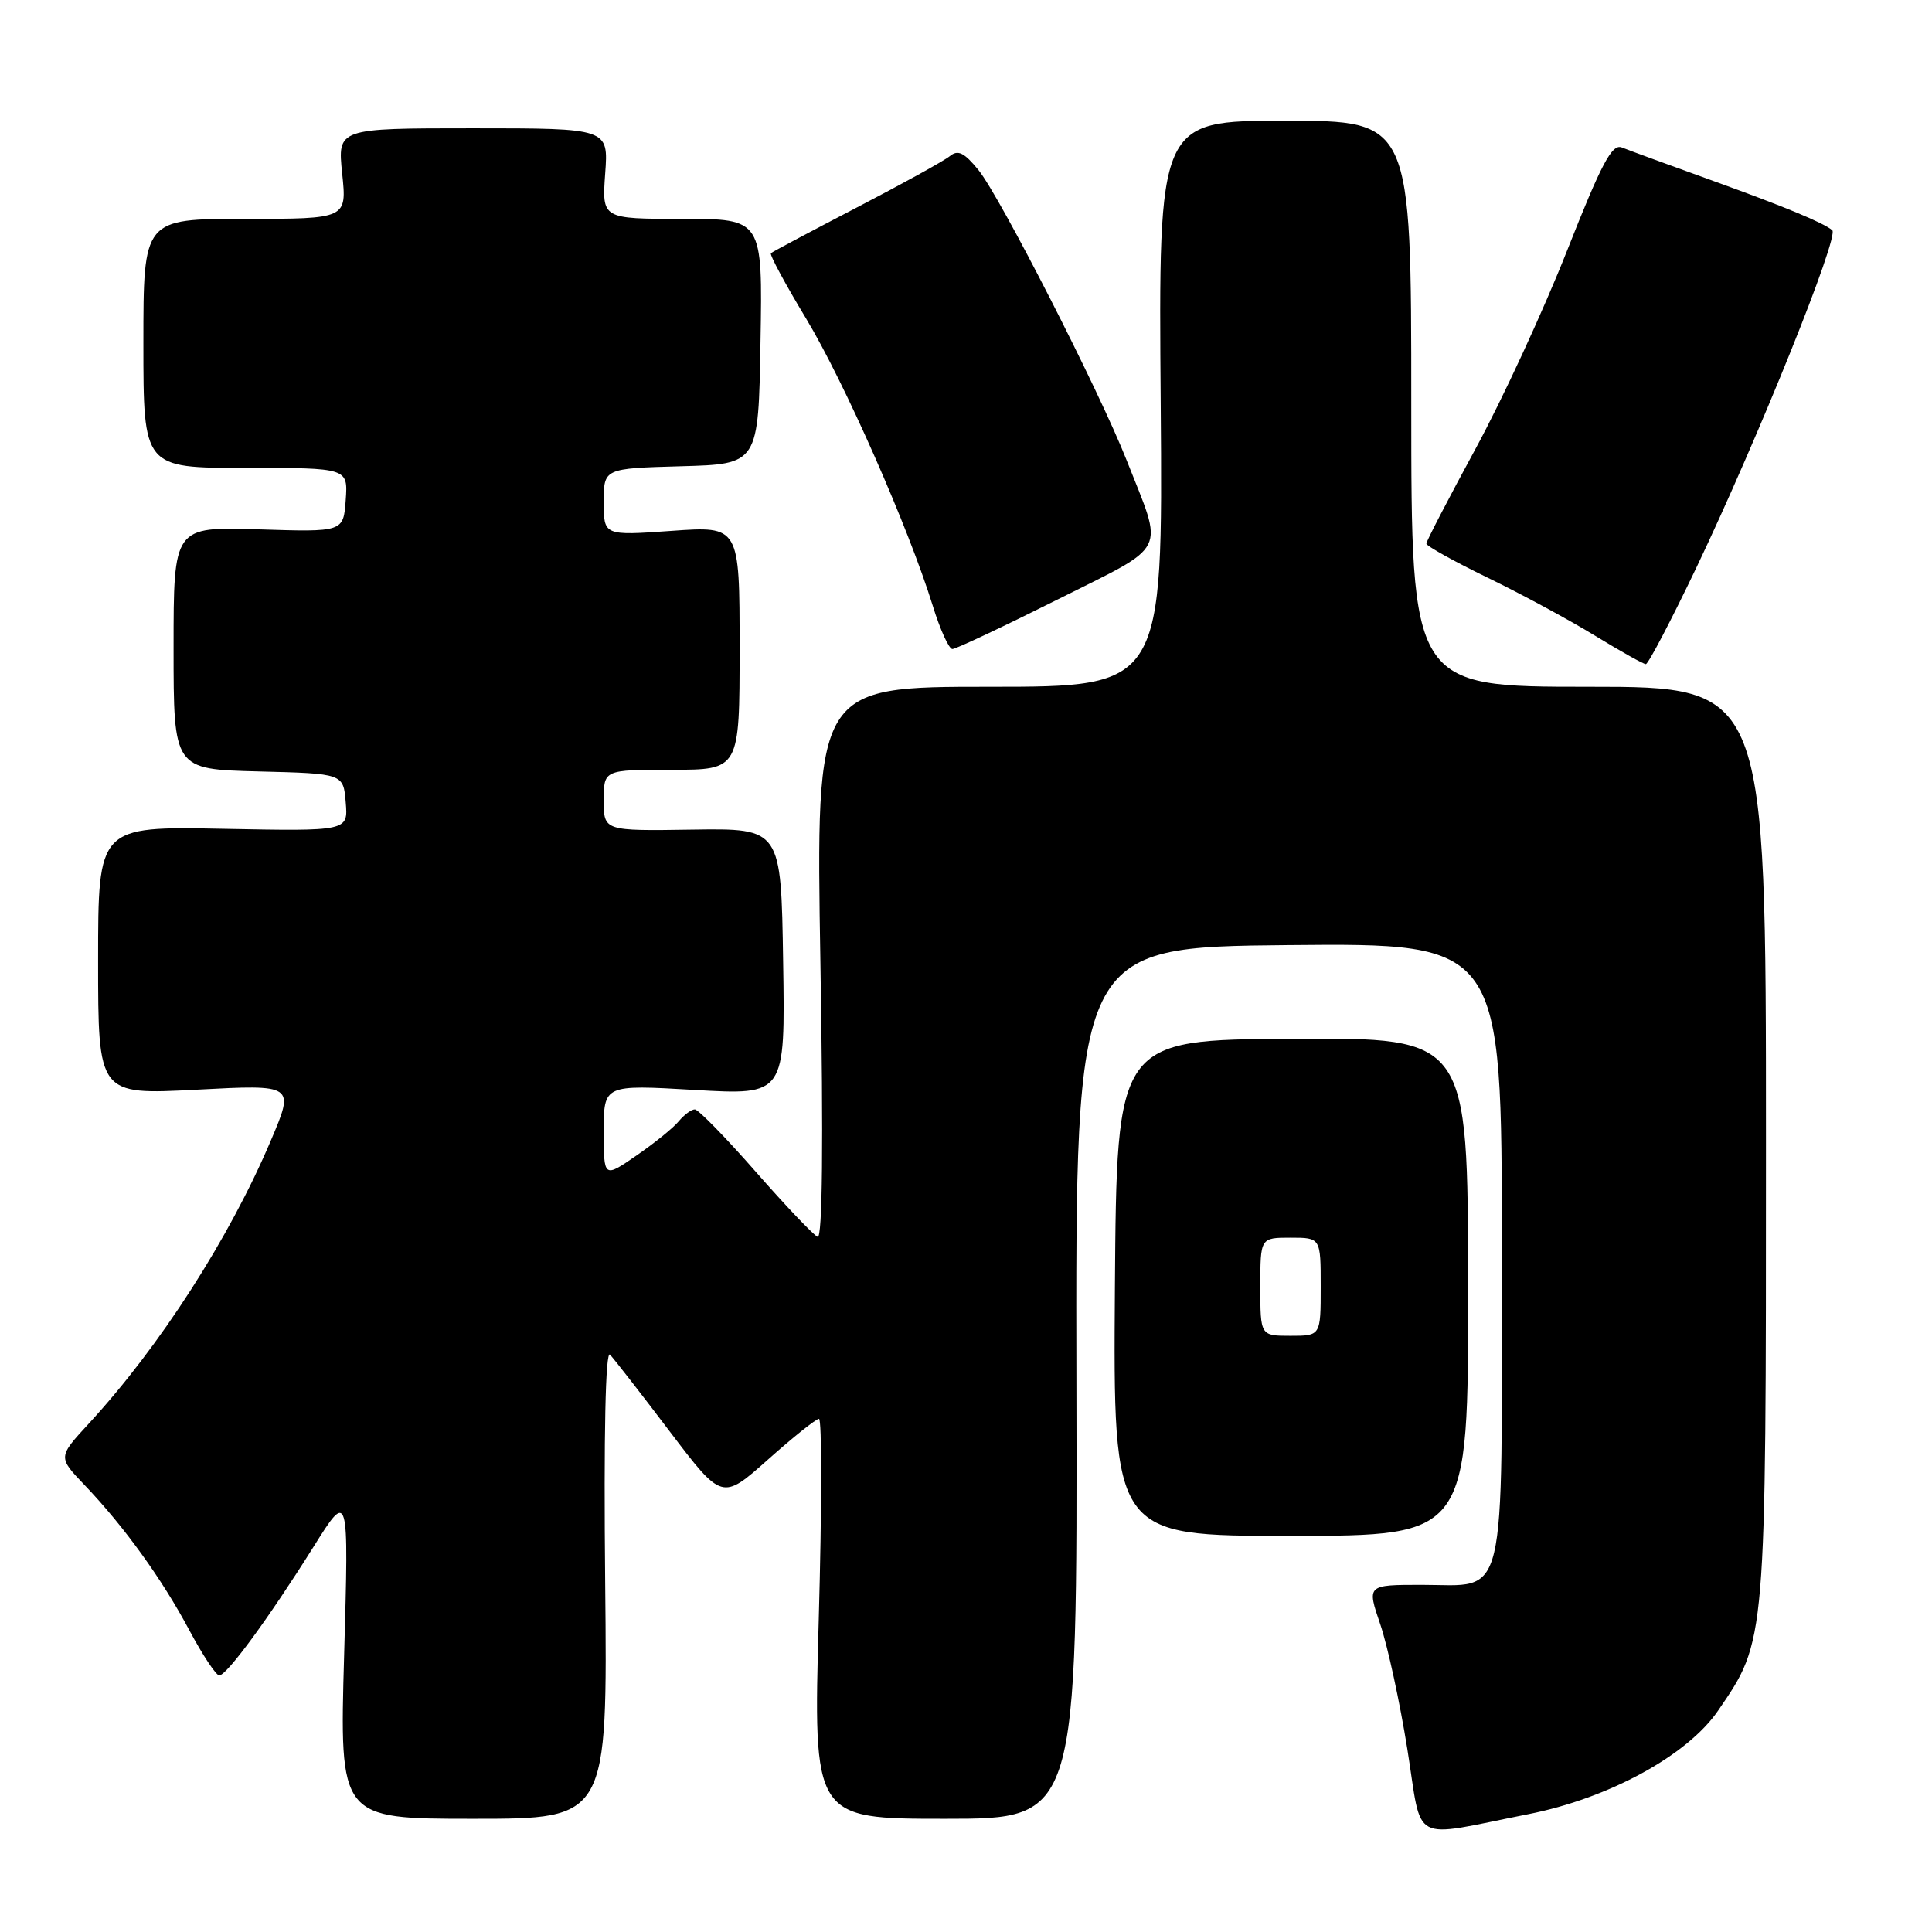 <?xml version="1.0" encoding="UTF-8" standalone="no"?>
<!DOCTYPE svg PUBLIC "-//W3C//DTD SVG 1.1//EN" "http://www.w3.org/Graphics/SVG/1.1/DTD/svg11.dtd" >
<svg xmlns="http://www.w3.org/2000/svg" xmlns:xlink="http://www.w3.org/1999/xlink" version="1.1" viewBox="0 0 256 256">
 <g >
 <path fill="currentColor"
d=" M 202.50 240.39 C 213.17 238.29 223.61 232.59 227.66 226.66 C 234.05 217.32 234.00 217.93 234.00 151.32 C 234.00 91.00 234.00 91.00 210.50 91.00 C 187.00 91.00 187.00 91.00 187.00 53.50 C 187.00 16.00 187.00 16.00 170.25 16.00 C 153.50 16.00 153.50 16.00 153.80 53.50 C 154.09 91.00 154.09 91.00 131.10 91.00 C 108.10 91.00 108.10 91.00 108.71 127.64 C 109.11 151.40 108.98 164.14 108.34 163.89 C 107.81 163.67 104.11 159.79 100.13 155.25 C 96.15 150.71 92.52 147.00 92.07 147.00 C 91.61 147.00 90.65 147.71 89.93 148.58 C 89.21 149.46 86.68 151.50 84.31 153.13 C 80.00 156.10 80.00 156.10 80.00 149.91 C 80.00 143.72 80.00 143.72 92.02 144.42 C 104.05 145.12 104.05 145.12 103.77 127.44 C 103.50 109.76 103.50 109.76 91.75 109.93 C 80.00 110.11 80.00 110.11 80.00 106.05 C 80.00 102.00 80.00 102.00 89.00 102.00 C 98.00 102.00 98.00 102.00 98.00 85.85 C 98.00 69.70 98.00 69.70 89.00 70.34 C 80.00 70.98 80.00 70.98 80.00 66.52 C 80.00 62.07 80.00 62.07 90.25 61.78 C 100.50 61.50 100.50 61.50 100.77 45.25 C 101.05 29.00 101.05 29.00 90.40 29.00 C 79.76 29.00 79.76 29.00 80.19 23.00 C 80.63 17.00 80.63 17.00 62.67 17.00 C 44.72 17.00 44.72 17.00 45.34 23.00 C 45.97 29.00 45.97 29.00 32.48 29.00 C 19.00 29.00 19.00 29.00 19.00 45.50 C 19.00 62.00 19.00 62.00 32.56 62.00 C 46.11 62.00 46.11 62.00 45.81 66.25 C 45.50 70.50 45.50 70.50 34.25 70.14 C 23.00 69.79 23.00 69.79 23.00 85.86 C 23.00 101.93 23.00 101.93 34.25 102.22 C 45.50 102.50 45.50 102.50 45.81 106.32 C 46.13 110.14 46.13 110.14 29.56 109.82 C 13.00 109.50 13.00 109.50 13.00 127.29 C 13.00 145.07 13.00 145.07 26.02 144.39 C 39.04 143.70 39.04 143.70 35.90 151.10 C 30.41 164.05 21.16 178.45 11.76 188.64 C 7.67 193.08 7.67 193.08 11.22 196.79 C 16.45 202.27 21.47 209.23 25.08 216.00 C 26.84 219.30 28.63 222.00 29.05 222.00 C 30.05 222.00 35.58 214.46 41.53 204.98 C 46.22 197.50 46.22 197.50 45.60 219.25 C 44.98 241.00 44.98 241.00 62.74 241.00 C 80.50 241.00 80.50 241.00 80.19 209.75 C 79.99 189.97 80.23 178.87 80.83 179.50 C 81.35 180.05 84.91 184.62 88.73 189.66 C 95.68 198.81 95.68 198.81 101.75 193.41 C 105.09 190.43 108.14 188.00 108.52 188.00 C 108.91 188.00 108.90 199.93 108.49 214.50 C 107.75 241.00 107.75 241.00 125.25 241.00 C 142.75 241.00 142.75 241.00 142.63 183.25 C 142.50 125.50 142.50 125.50 170.75 125.23 C 199.00 124.97 199.00 124.97 199.00 165.66 C 199.00 213.37 199.81 210.00 188.40 210.00 C 181.11 210.00 181.11 210.00 182.90 215.25 C 183.88 218.14 185.49 225.57 186.48 231.77 C 188.52 244.54 186.63 243.53 202.50 240.39 Z  M 194.53 170.50 C 194.50 137.50 194.50 137.50 171.23 137.64 C 147.97 137.78 147.97 137.78 147.73 170.65 C 147.50 203.52 147.50 203.52 171.03 203.51 C 194.56 203.50 194.56 203.50 194.53 170.50 Z  M 224.76 75.25 C 232.97 58.05 243.75 31.29 242.78 30.50 C 241.55 29.49 236.45 27.38 227.28 24.07 C 221.35 21.93 215.78 19.90 214.90 19.54 C 213.60 19.02 212.21 21.64 207.65 33.20 C 204.55 41.06 199.09 52.89 195.51 59.48 C 191.93 66.07 189.00 71.71 189.00 72.03 C 189.00 72.34 192.66 74.38 197.13 76.55 C 201.61 78.72 208.02 82.19 211.38 84.25 C 214.75 86.31 217.76 88.00 218.08 88.00 C 218.40 88.00 221.41 82.26 224.76 75.25 Z  M 140.11 79.45 C 155.00 71.98 154.23 73.54 149.29 61.00 C 145.69 51.86 132.54 26.09 129.65 22.53 C 127.77 20.22 126.93 19.81 125.87 20.68 C 125.12 21.30 119.55 24.37 113.50 27.51 C 107.45 30.66 102.34 33.37 102.15 33.55 C 101.95 33.73 104.04 37.62 106.80 42.19 C 111.90 50.66 120.37 69.87 123.59 80.25 C 124.56 83.41 125.74 86.00 126.20 86.00 C 126.65 86.00 132.91 83.05 140.11 79.45 Z  M 167.00 170.50 C 167.00 164.00 167.00 164.00 171.00 164.00 C 175.00 164.00 175.00 164.00 175.00 170.50 C 175.00 177.00 175.00 177.00 171.00 177.00 C 167.00 177.00 167.00 177.00 167.00 170.50 Z "/>
</g>
</svg>